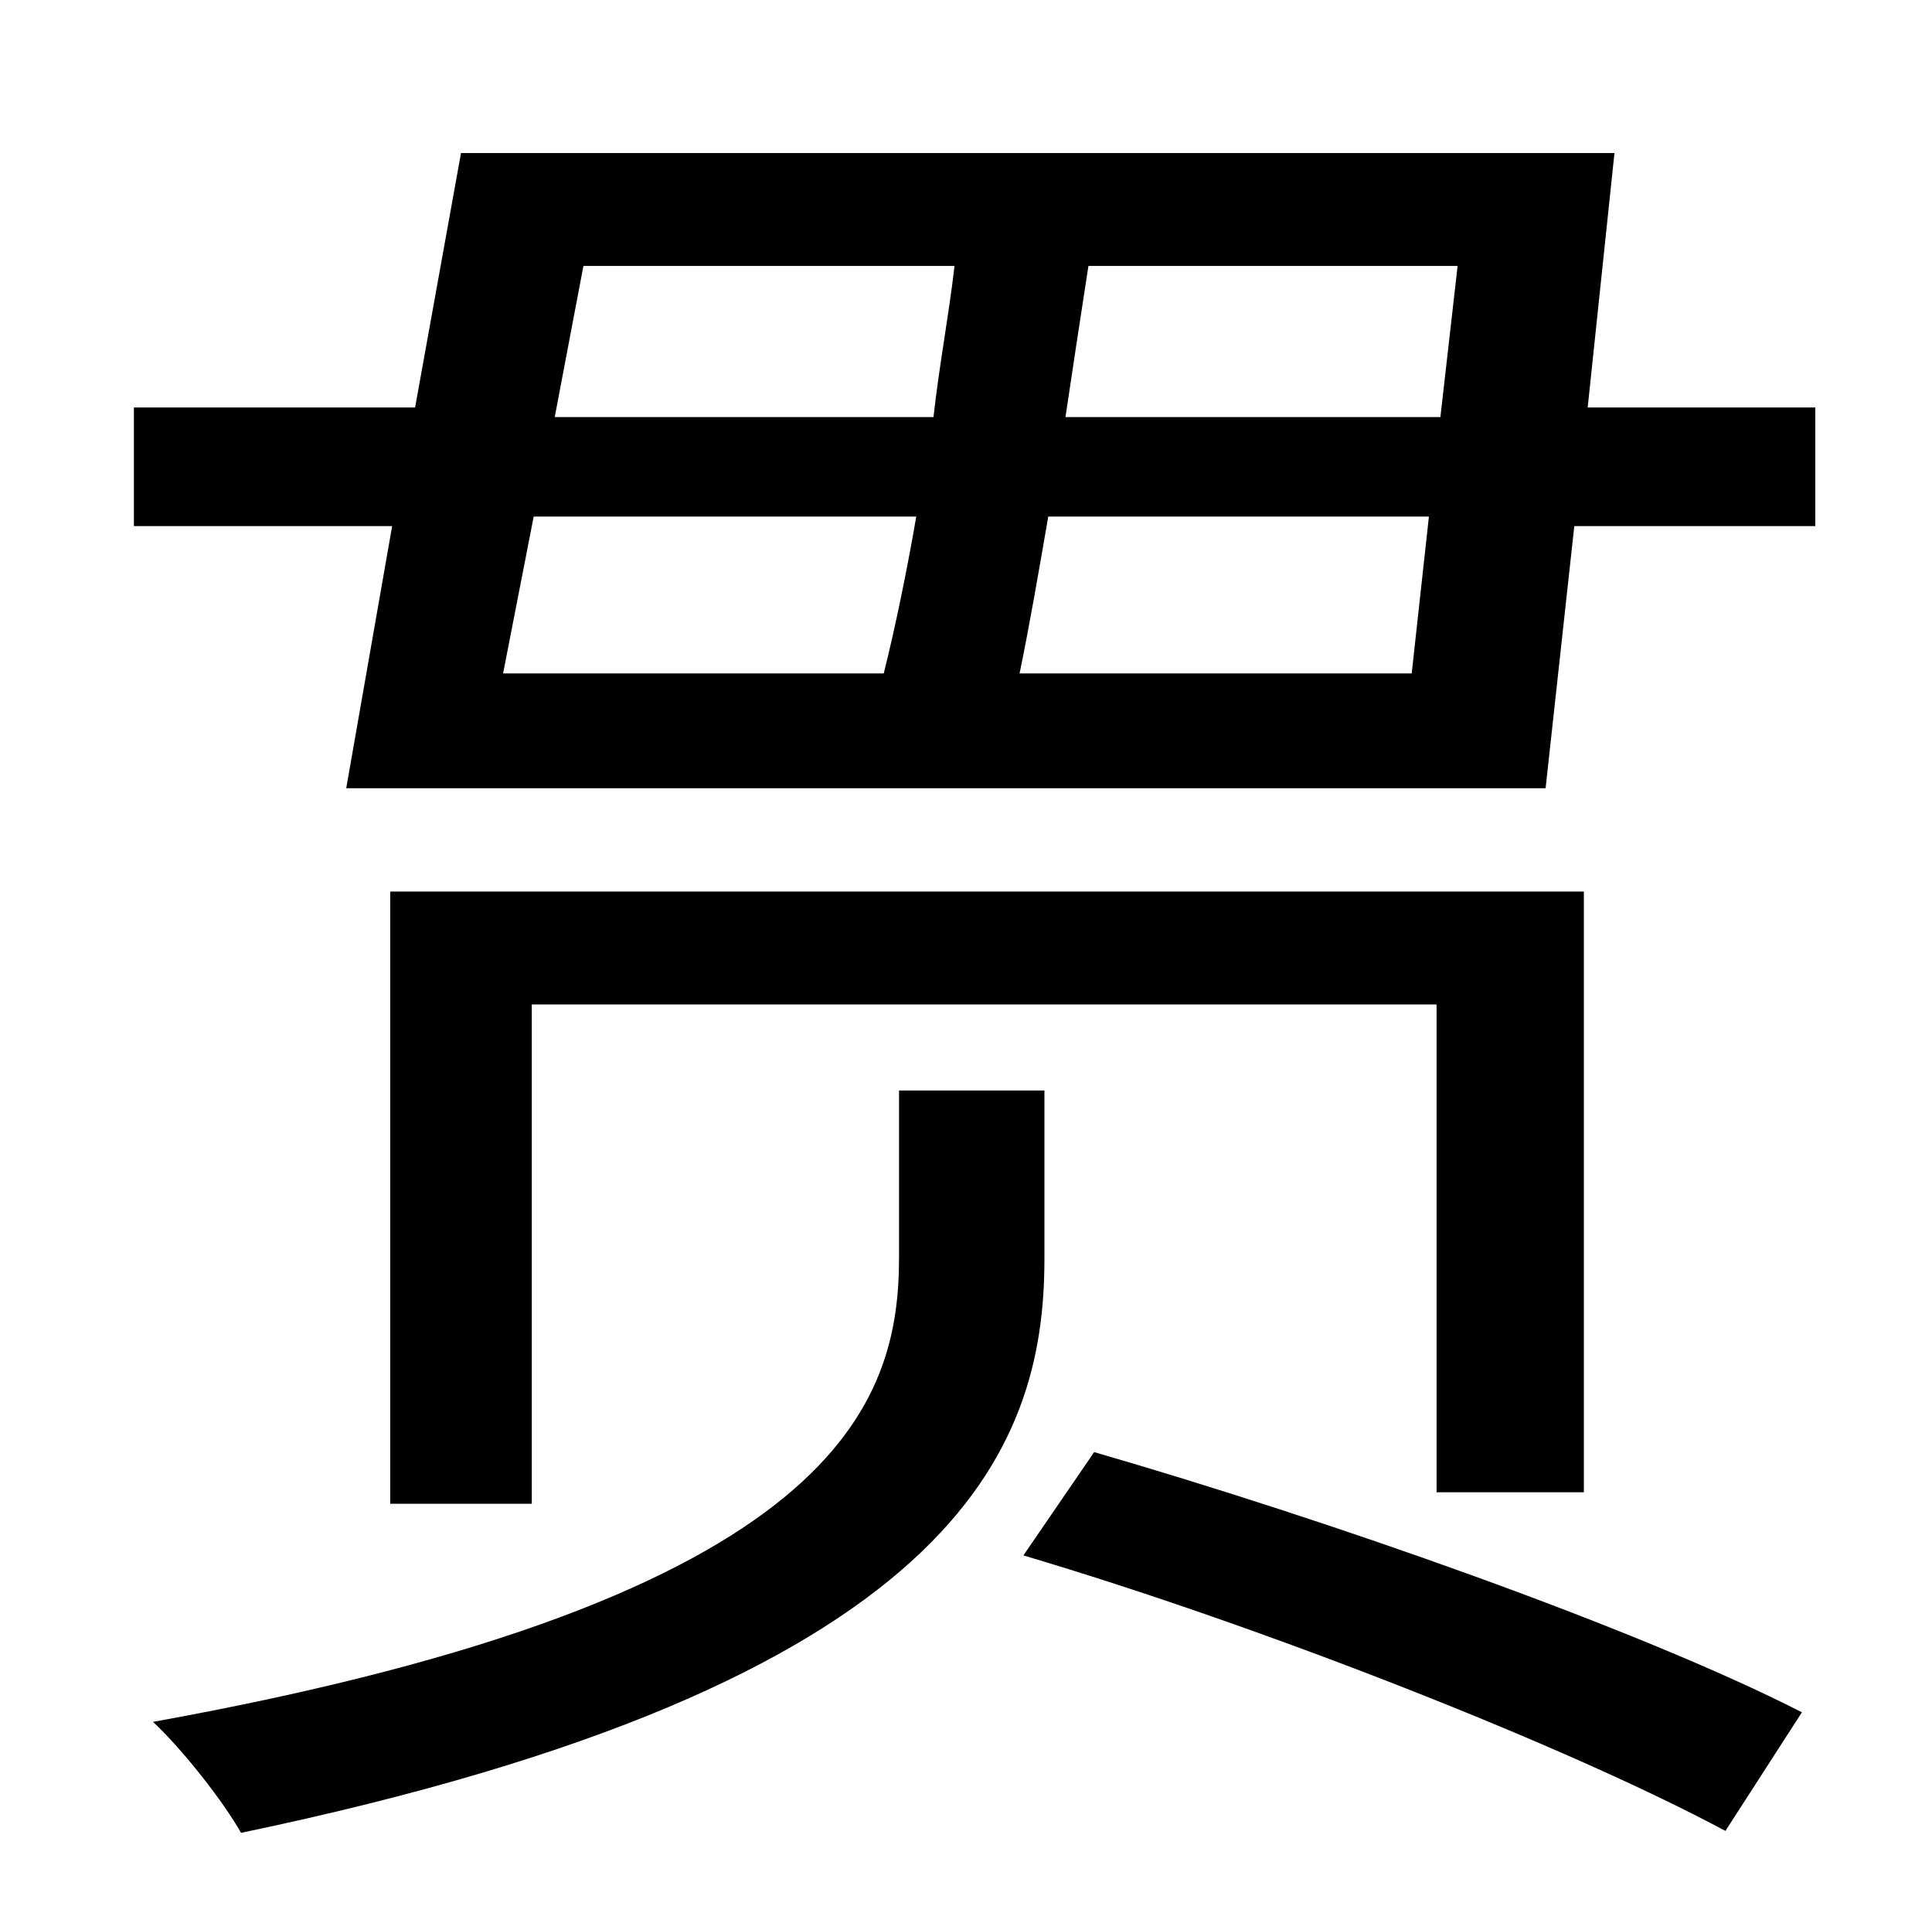 <?xml version="1.0" standalone="no"?>
<!DOCTYPE svg PUBLIC "-//W3C//DTD SVG 1.1//EN" "http://www.w3.org/Graphics/SVG/1.1/DTD/svg11.dtd" >
<svg xmlns="http://www.w3.org/2000/svg" xmlns:xlink="http://www.w3.org/1999/xlink" version="1.1" viewBox="-10 0 1010 1000">
   <path fill="currentColor"
d="M536 570v88c0 100 -46 222 -420 300c-9 -16 -30 -43 -46 -58c360 -65 390 -167 390 -243v-87h76zM818 780h-77v-255h-473v261h-74v-320h624v314zM525 813l37 -54c121 35 284 92 370 136l-40 62c-82 -44 -242 -107 -367 -144zM523 352h205l9 -82h-199c-5 29 -10 58 -15 82
zM269 270l-16 82h199c6 -24 12 -53 17 -82h-200zM489 139h-194l-15 79h198c3 -27 8 -53 11 -79zM743 218l9 -79h-193c-4 26 -8 52 -12 79h196zM820 213h119v62h-126l-15 137h-627l24 -137h-135v-62h147l24 -133h603z" />
</svg>
